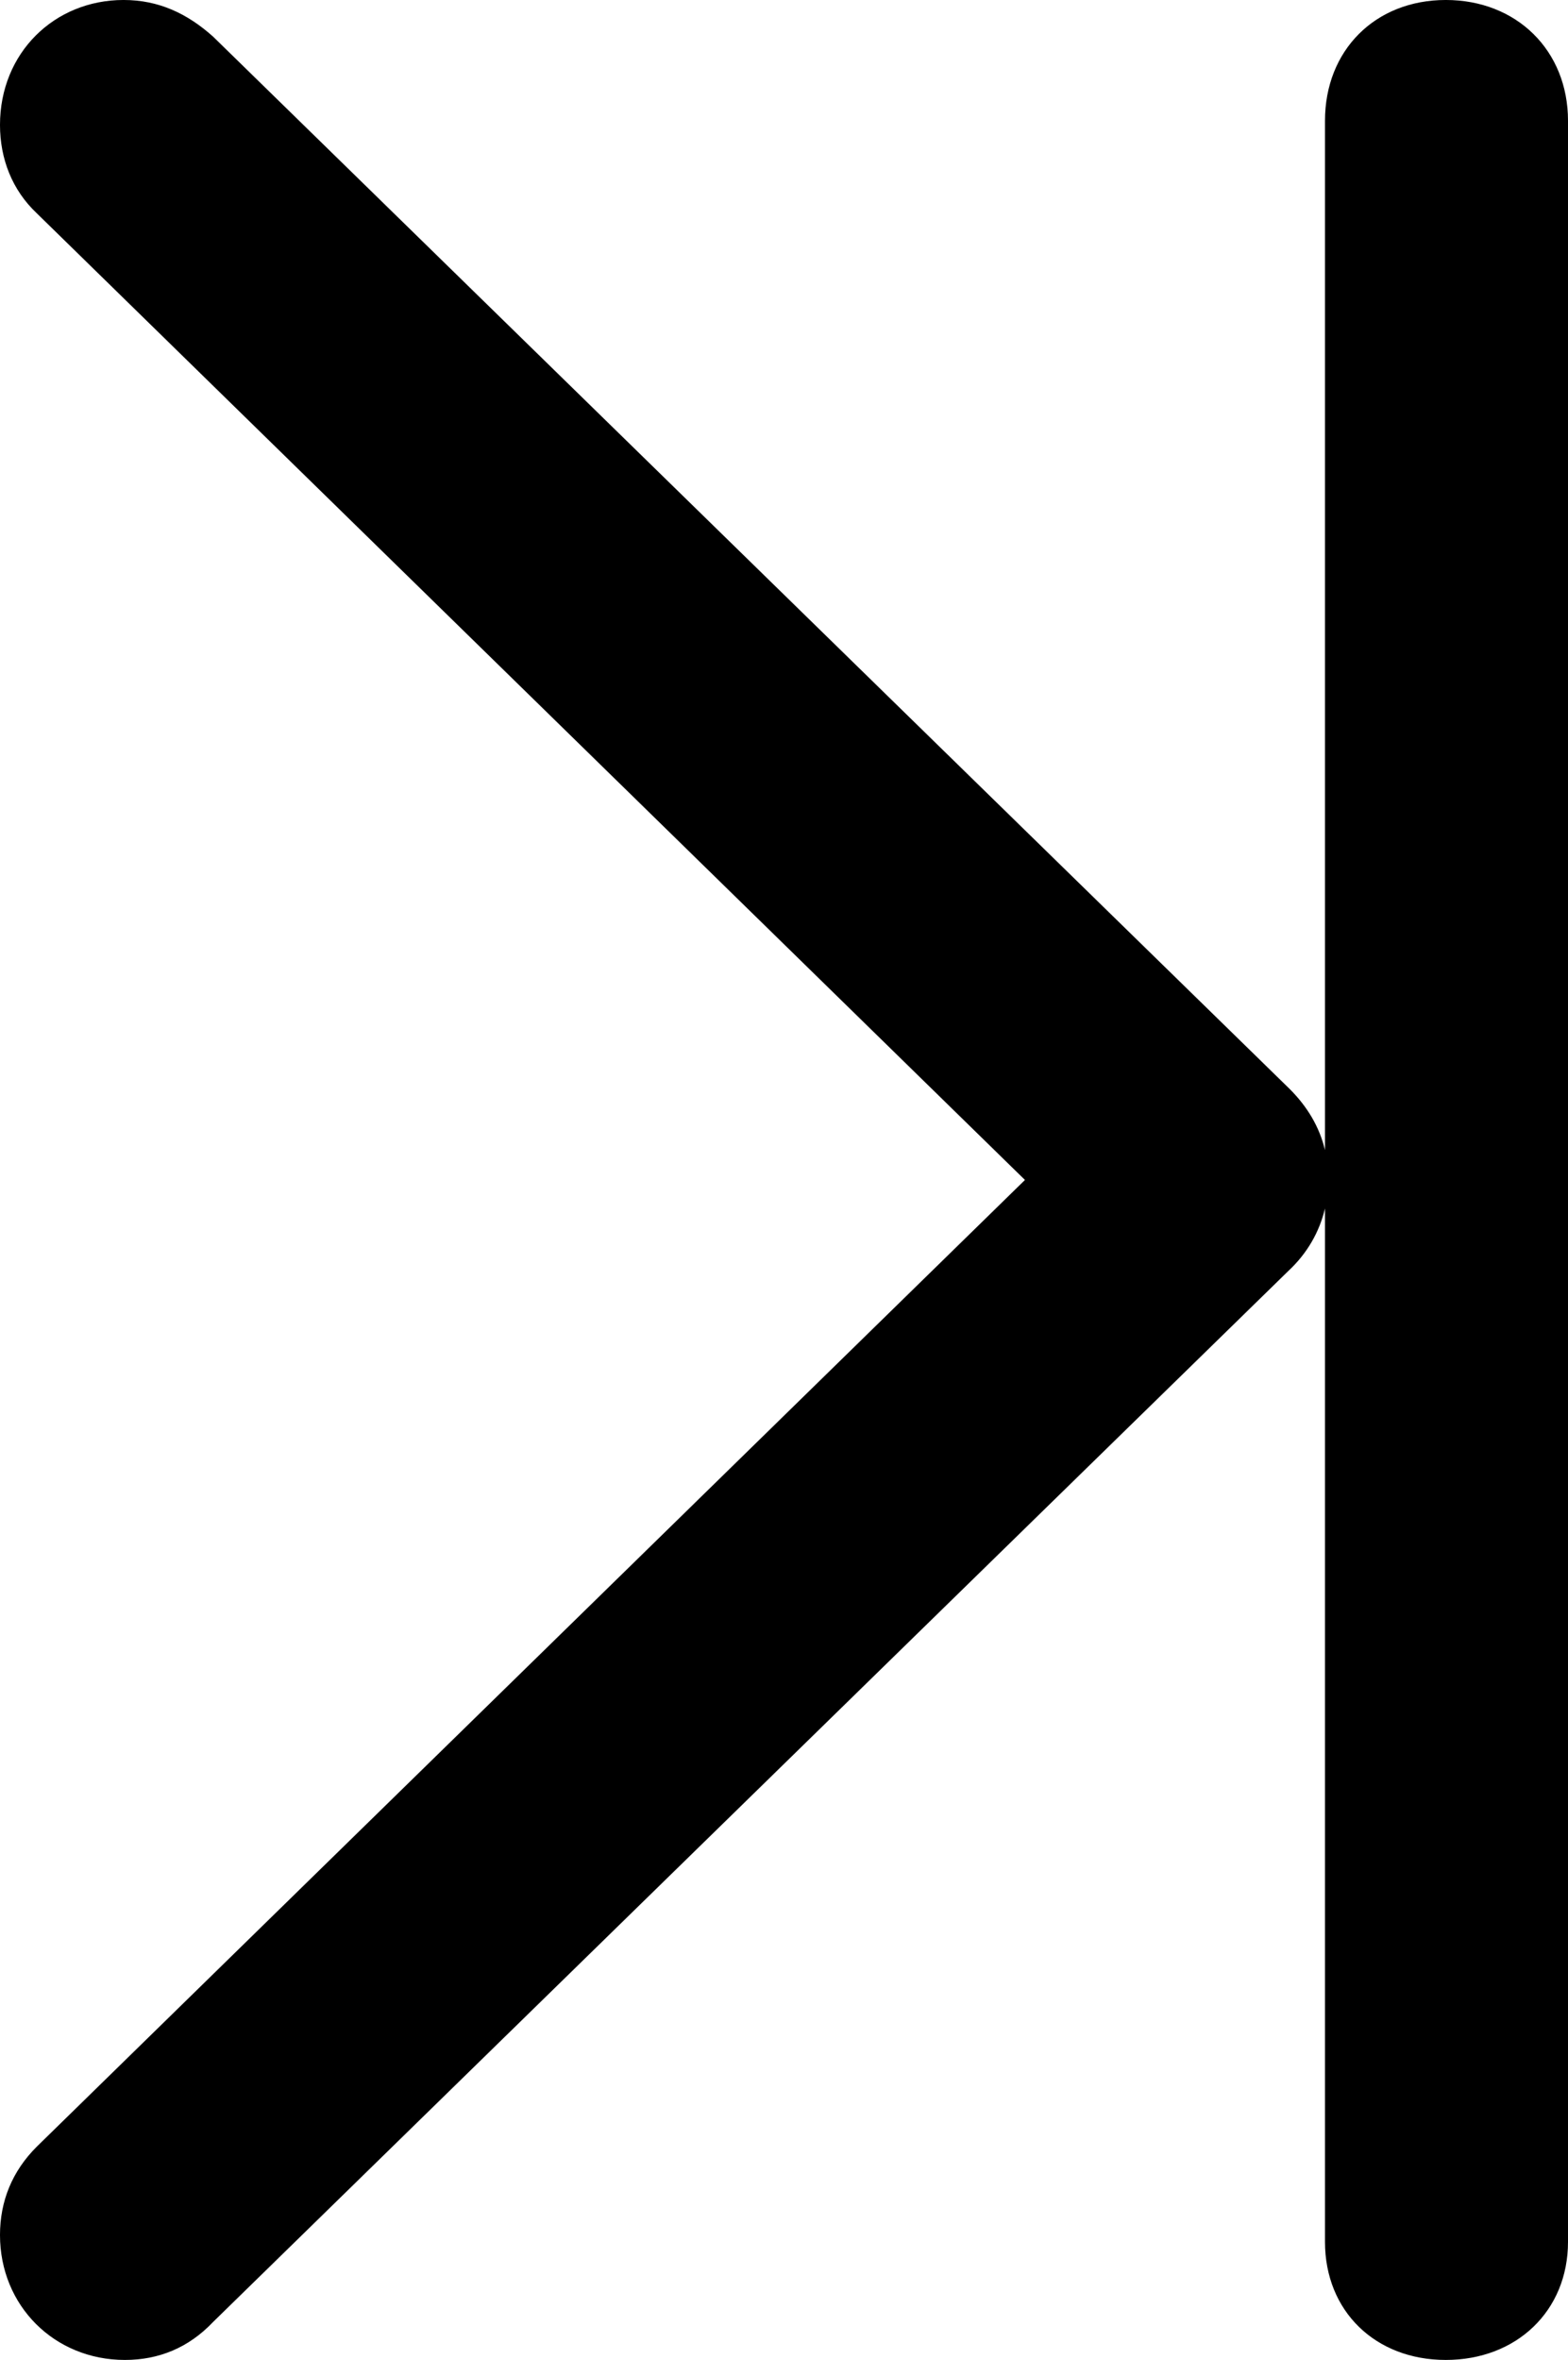 <?xml version="1.0" encoding="UTF-8" standalone="no"?>
<svg xmlns="http://www.w3.org/2000/svg"
     width="563.965" height="848.633"
     viewBox="0 0 563.965 848.633"
     fill="currentColor">
  <path d="M-0.002 803.716C-0.002 829.106 19.528 848.635 44.918 848.635C57.128 848.635 67.868 844.236 76.658 834.966L463.378 457.036C470.218 450.685 474.608 442.875 476.558 434.565V806.155C476.558 831.056 494.628 848.635 520.018 848.635C545.408 848.635 563.968 831.056 563.968 806.155V43.456C563.968 18.066 545.408 -0.004 520.018 -0.004C494.628 -0.004 476.558 18.066 476.558 43.456V413.575C474.608 405.276 470.218 397.945 463.868 391.606L76.658 13.185C67.378 4.886 57.128 -0.004 44.438 -0.004C19.528 -0.004 -0.002 19.046 -0.002 44.925C-0.002 57.126 4.398 68.356 13.188 76.656L368.648 424.315L13.188 771.976C4.398 780.765 -0.002 791.505 -0.002 803.716Z"/>
</svg>